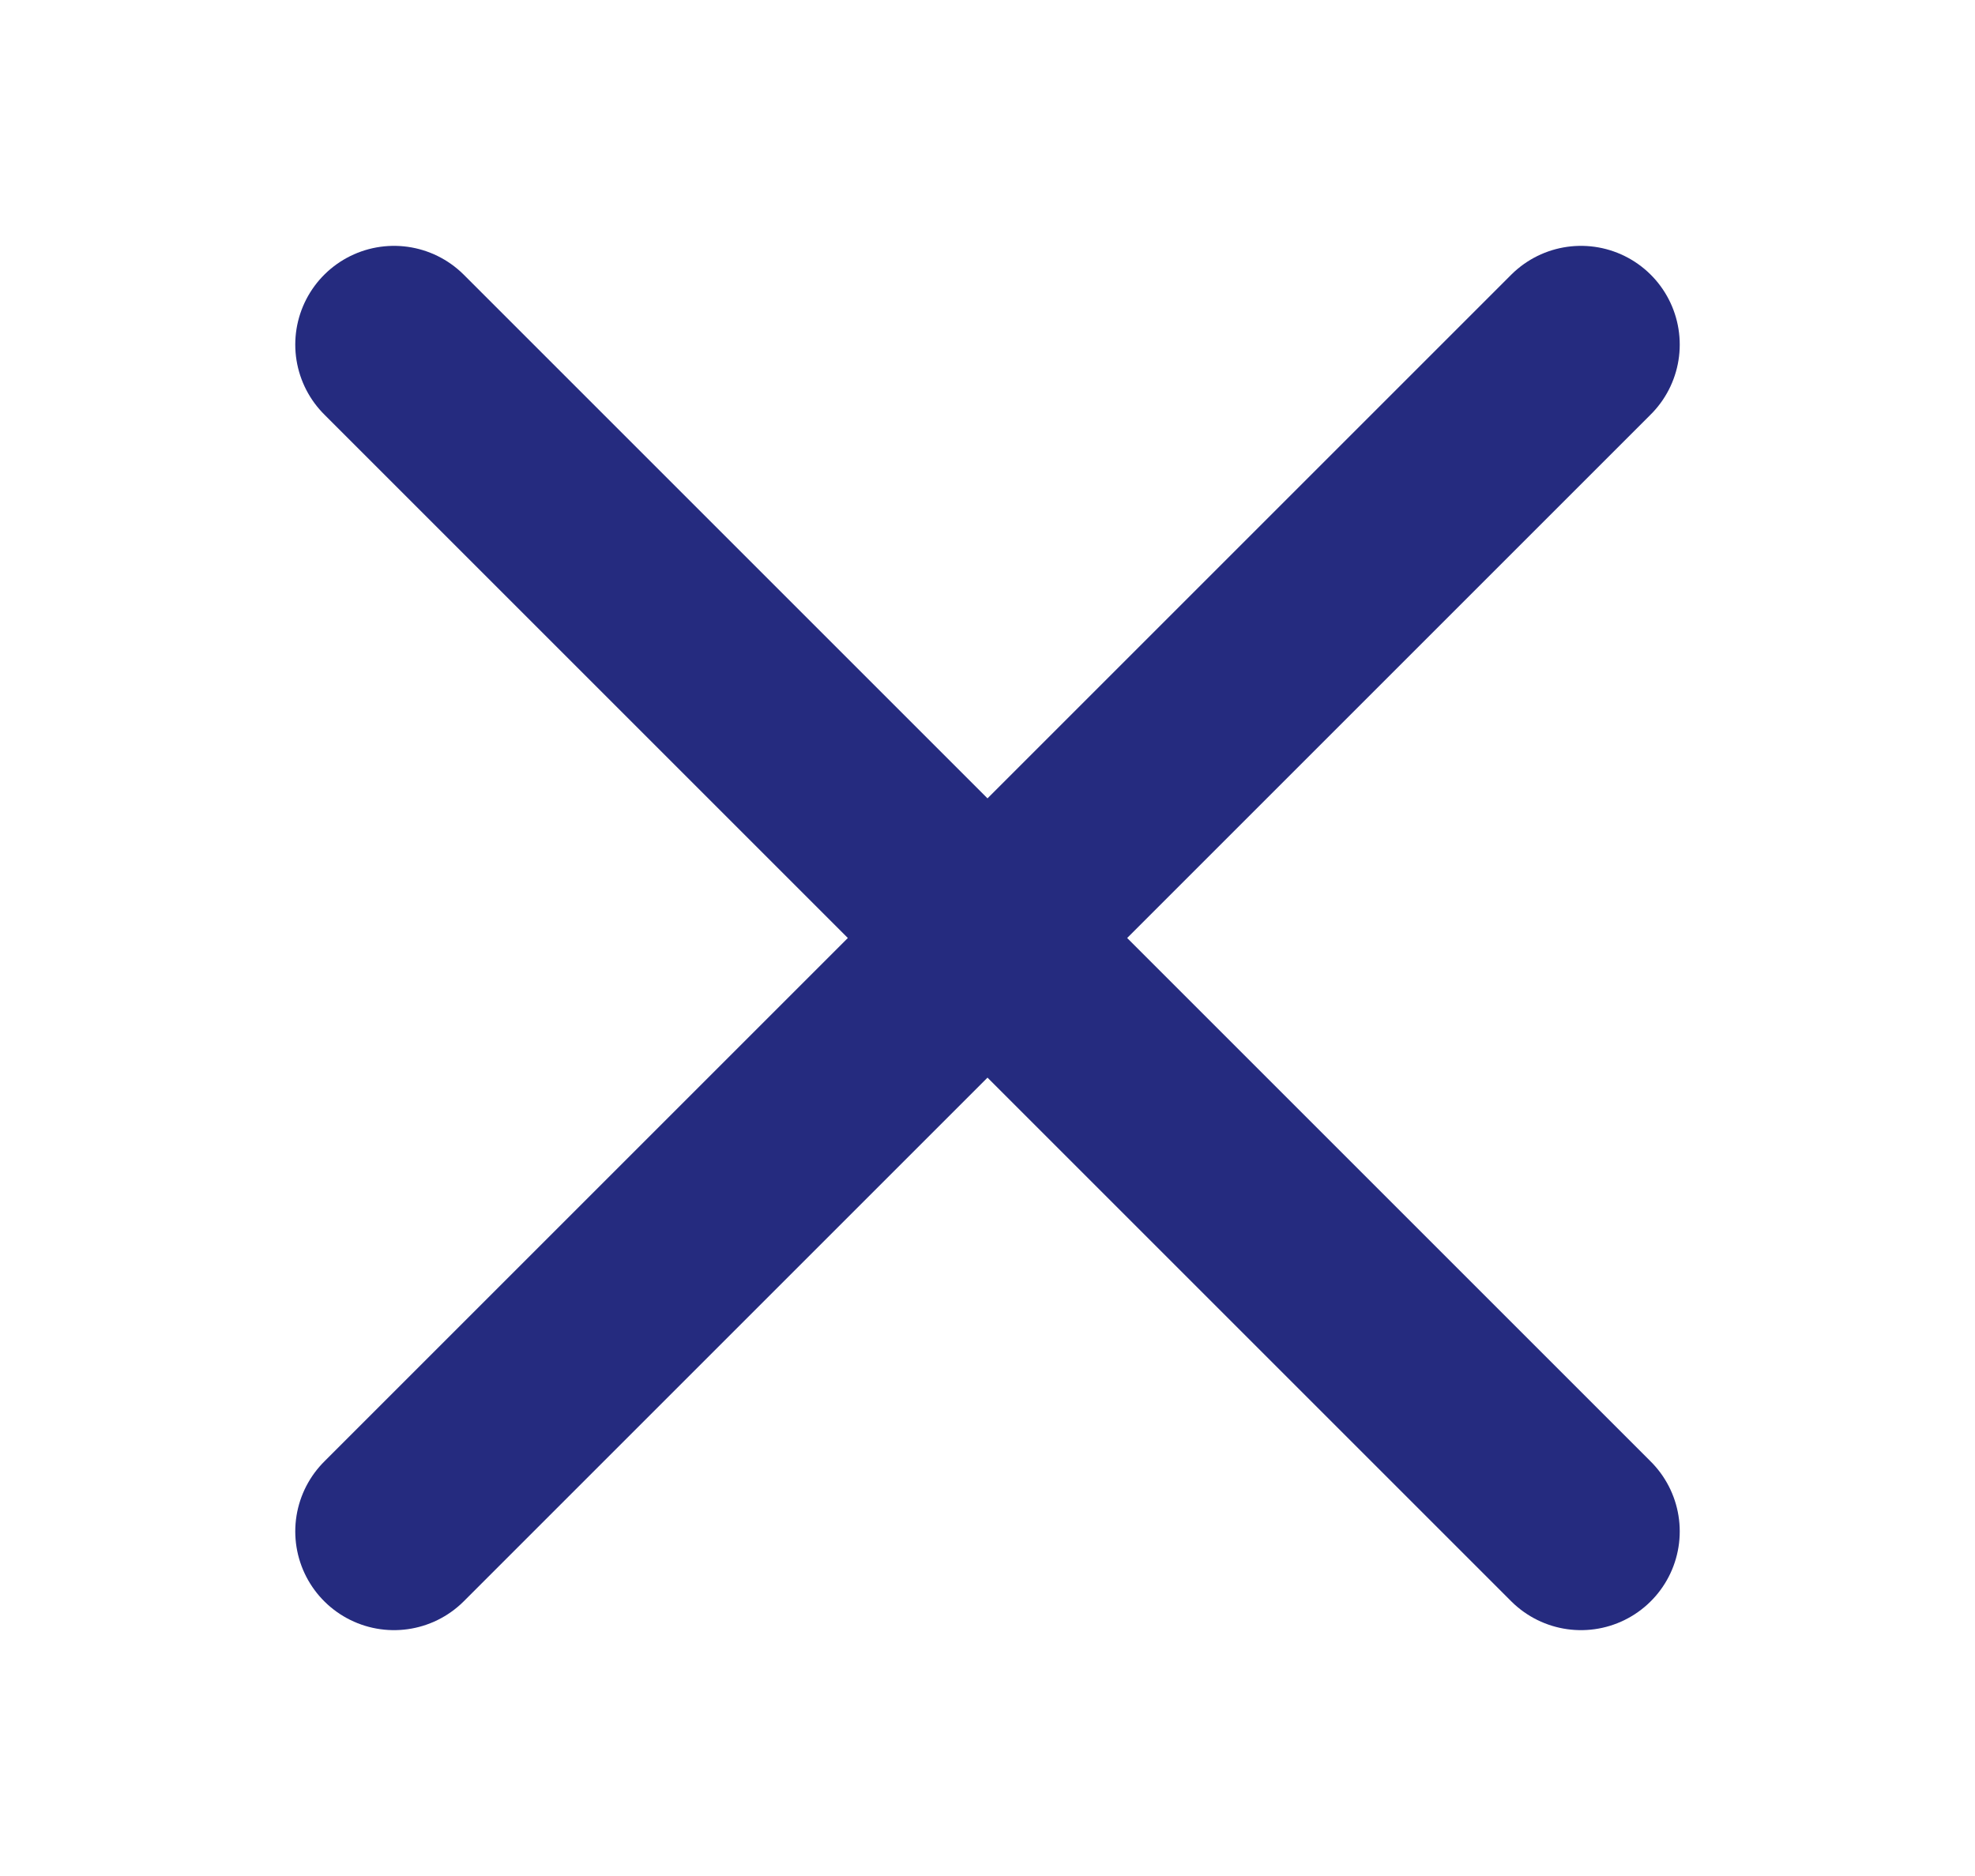 <svg width="20" height="19" fill="none" xmlns="http://www.w3.org/2000/svg"><path d="M16.01 15.51L3.99 3.49m0 12.02L16.01 3.49" stroke="#252B7F" stroke-width="2" stroke-linecap="round" stroke-linejoin="round"/></svg>